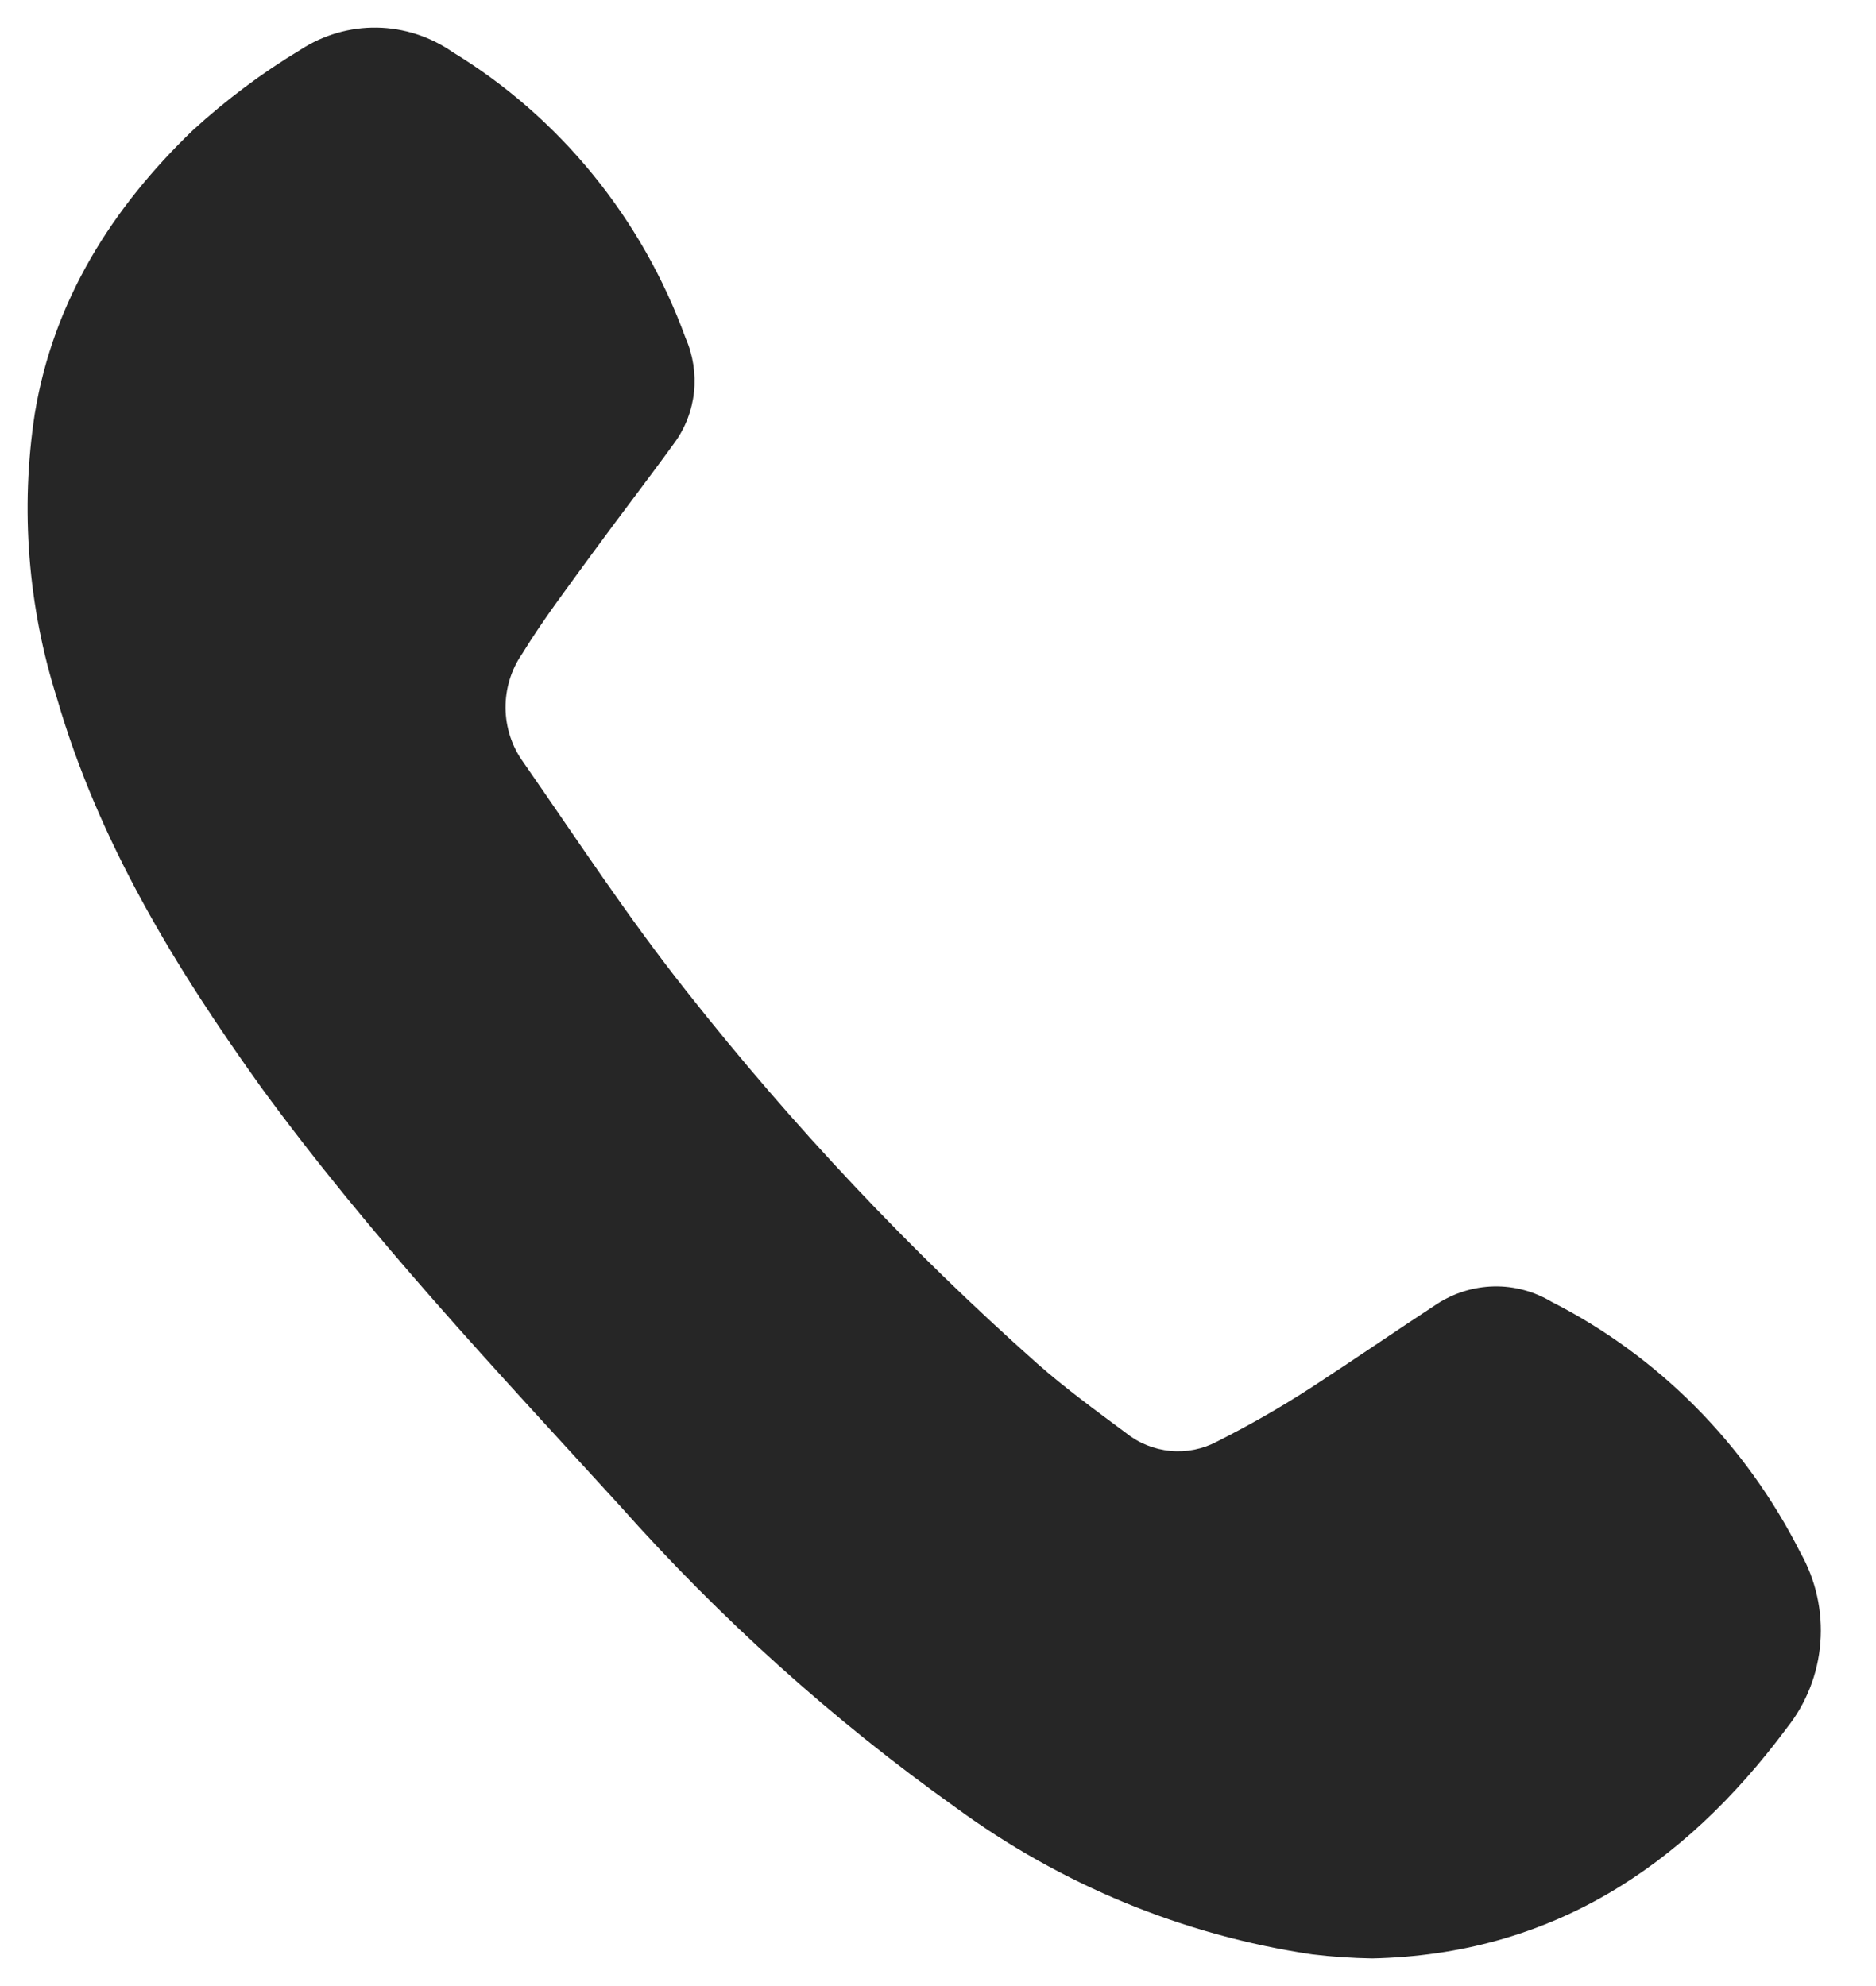 <svg width="17" height="18" viewBox="0 0 17 18" fill="none" xmlns="http://www.w3.org/2000/svg">
<path d="M11.89 17.713C10.723 17.54 9.614 17.082 8.655 16.378C7.544 15.586 6.524 14.668 5.613 13.642C4.494 12.417 3.355 11.208 2.368 9.857C1.591 8.772 0.895 7.635 0.516 6.328C0.253 5.497 0.183 4.614 0.315 3.75C0.485 2.72 1.018 1.882 1.748 1.18C2.049 0.905 2.375 0.66 2.723 0.451C2.93 0.316 3.171 0.246 3.416 0.25C3.662 0.254 3.9 0.332 4.103 0.473C5.074 1.065 5.819 1.98 6.213 3.065C6.28 3.217 6.306 3.386 6.289 3.553C6.271 3.72 6.21 3.879 6.112 4.013C5.867 4.351 5.613 4.68 5.367 5.017C5.15 5.316 4.925 5.61 4.732 5.925C4.632 6.069 4.58 6.241 4.581 6.417C4.583 6.593 4.638 6.764 4.74 6.905C5.227 7.605 5.698 8.326 6.228 8.993C7.186 10.208 8.247 11.334 9.398 12.357C9.654 12.583 9.929 12.783 10.203 12.987C10.319 13.08 10.459 13.136 10.606 13.15C10.752 13.164 10.9 13.134 11.031 13.064C11.324 12.916 11.609 12.753 11.885 12.574C12.268 12.324 12.643 12.067 13.019 11.82C13.174 11.719 13.353 11.663 13.537 11.659C13.721 11.655 13.902 11.704 14.061 11.799C15.03 12.292 15.82 13.089 16.316 14.074C16.455 14.32 16.518 14.604 16.496 14.887C16.474 15.171 16.368 15.44 16.192 15.661C15.248 16.931 14.04 17.715 12.435 17.75C12.253 17.747 12.071 17.735 11.89 17.713Z" fill="#262626"/>
</svg>
